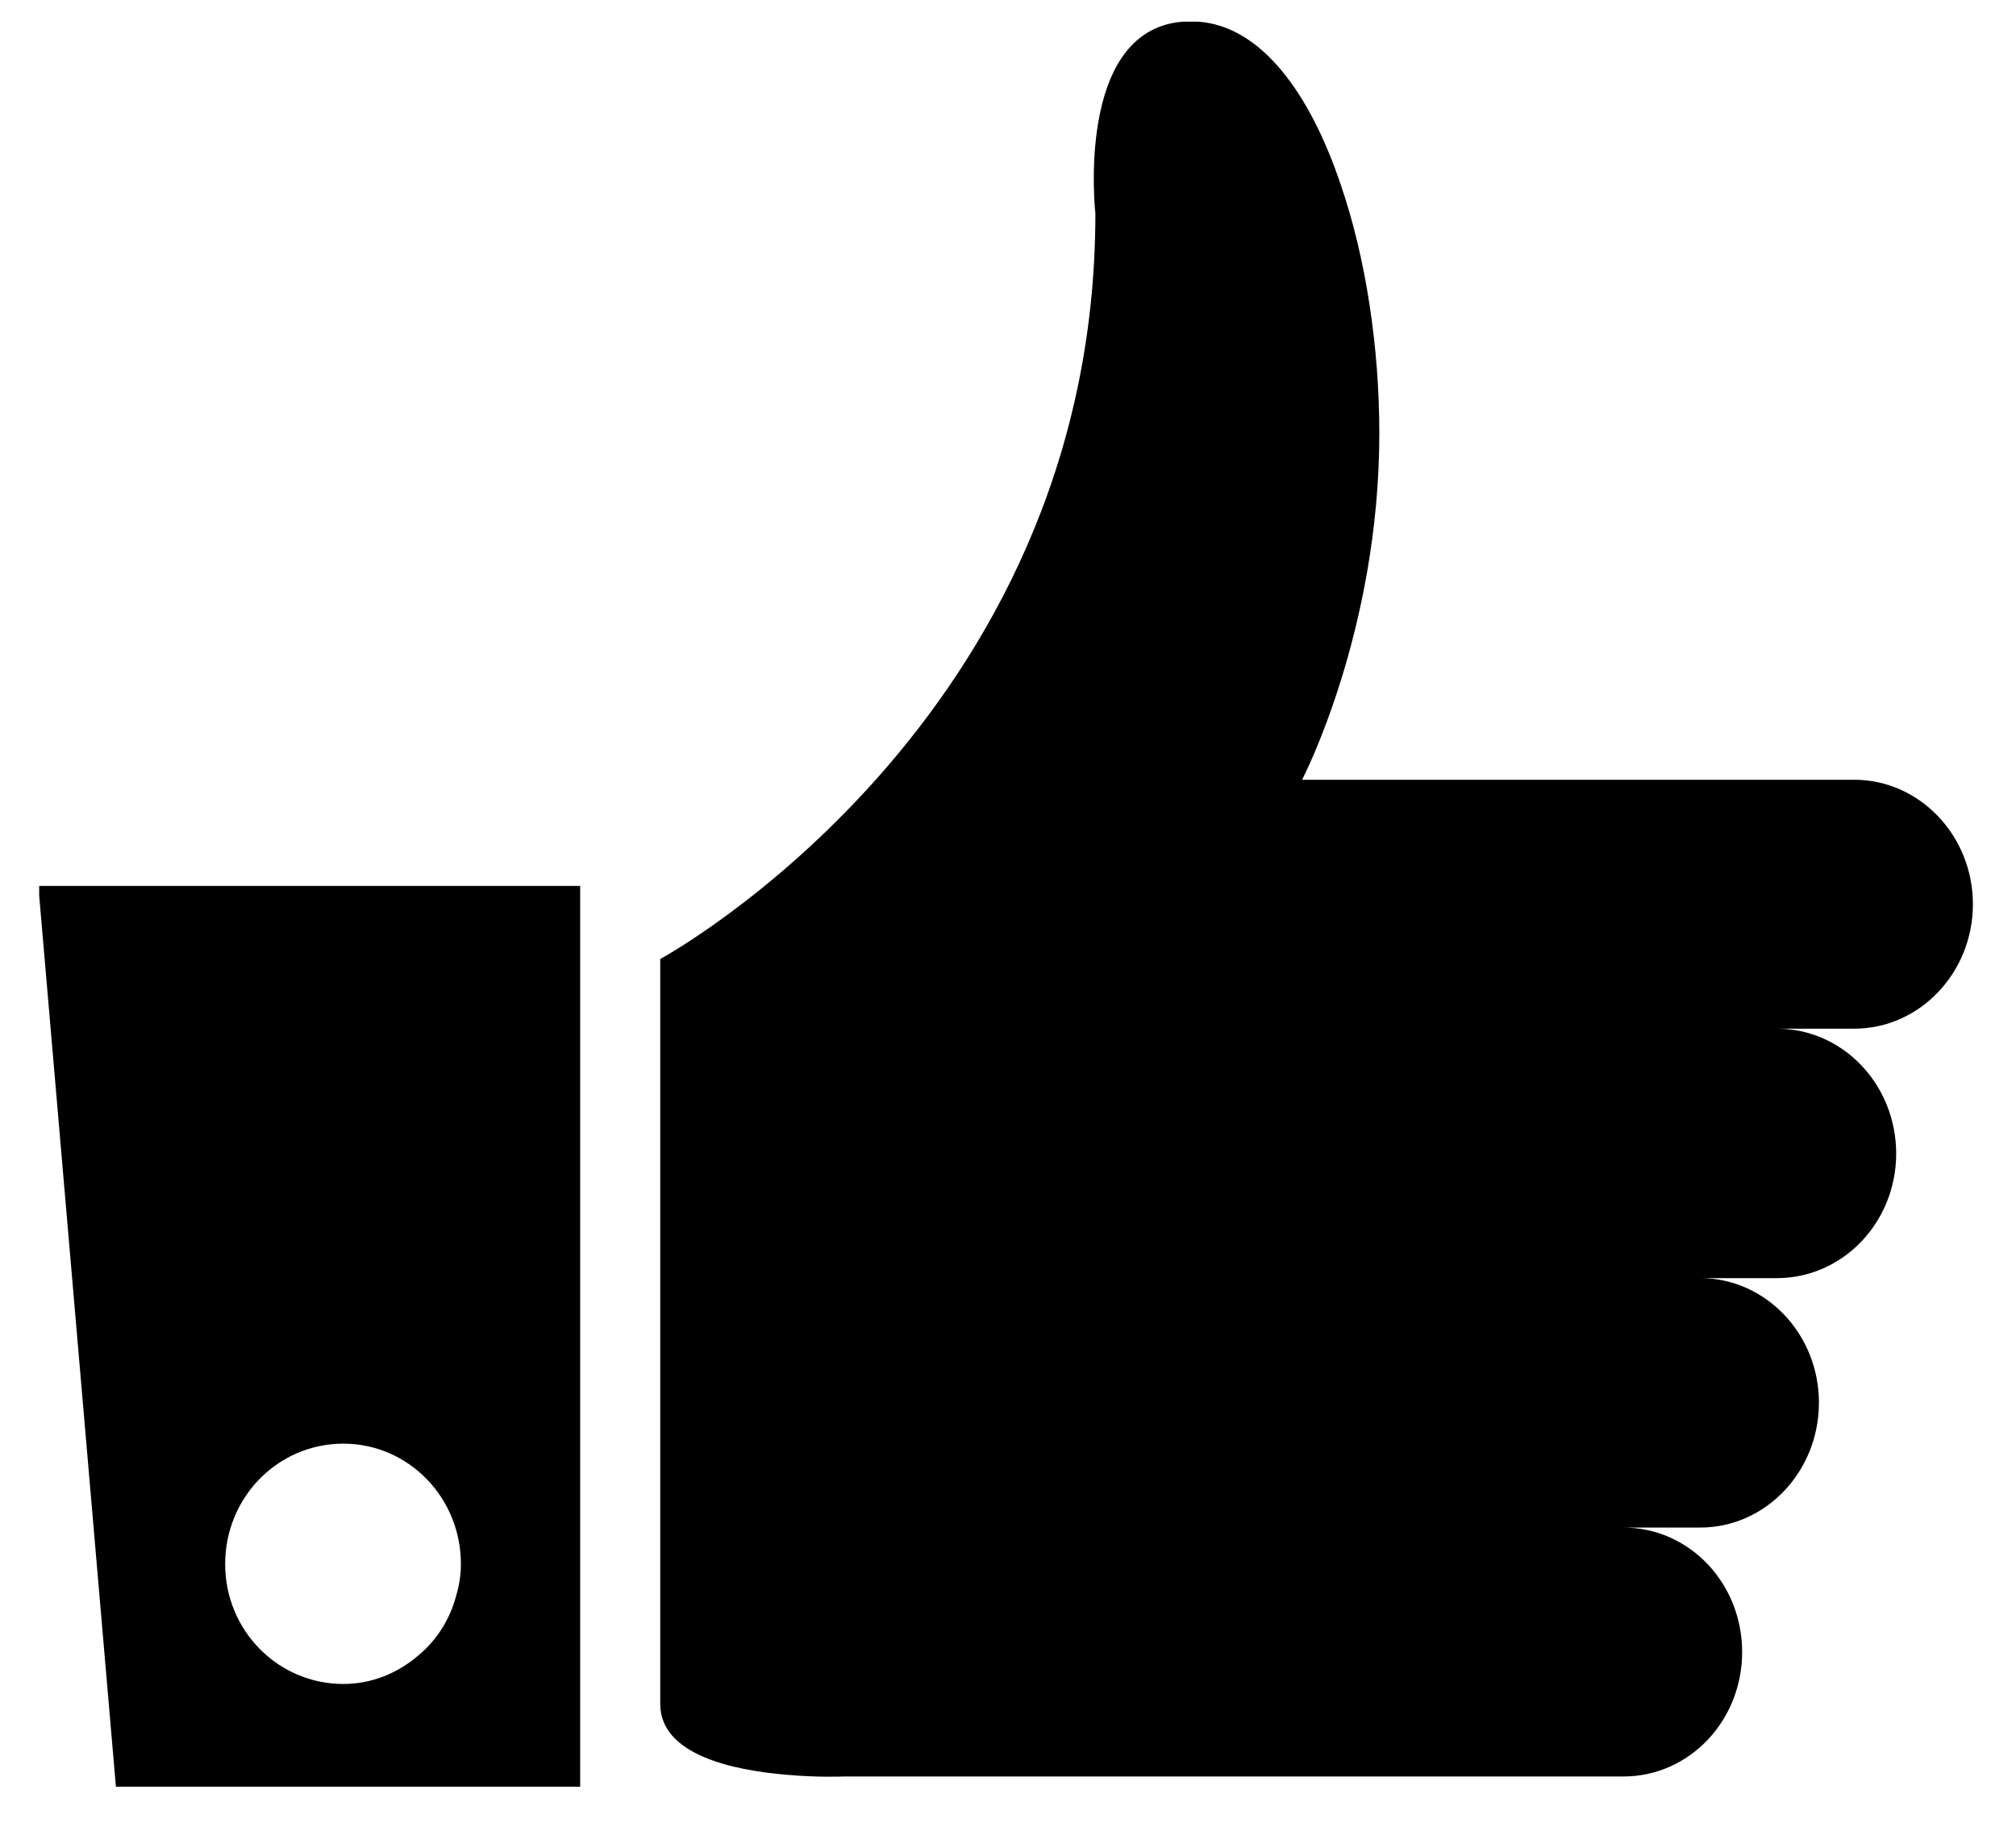 <?xml version="1.0" encoding="UTF-8" standalone="no"?>
<svg width="32px" height="29px" viewBox="0 0 32 29" version="1.1" xmlns="http://www.w3.org/2000/svg" xmlns:xlink="http://www.w3.org/1999/xlink" xmlns:sketch="http://www.bohemiancoding.com/sketch/ns">
    <!-- Generator: Sketch 3.1.1 (8761) - http://www.bohemiancoding.com/sketch -->
    <title>icon-bonplan@1x</title>
    <desc></desc>
    <defs></defs>
    <g id="Page-1" stroke="none" stroke-width="1"  fill-rule="evenodd" >
        <g id="icon-bonplan"  transform="translate(1, 0)">
            <path d="M28.431,16.331 L27.205,16.331 C28.253,16.331 29.098,17.219 29.098,18.315 C29.098,19.403 28.253,20.291 27.205,20.291 L25.987,20.291 C27.027,20.291 27.872,21.179 27.872,22.267 C27.872,23.363 27.027,24.251 25.987,24.251 L24.769,24.251 C25.809,24.251 26.653,25.13 26.653,26.227 C26.653,27.323 25.809,28.203 24.769,28.203 L12.387,28.203 C12.387,28.203 11.979,28.221 11.48,28.175 C10.627,28.103 9.48,27.858 9.48,27.052 L9.48,15.225 C9.48,15.225 16.387,11.482 16.387,3.389 C16.387,3.389 16.058,0.48 17.773,0.344 L18.022,0.344 C19.019,0.417 19.792,1.477 20.28,2.927 C20.681,4.096 20.894,5.51 20.894,6.878 C20.894,10.032 19.668,12.379 19.668,12.379 L28.431,12.379 C29.471,12.379 30.316,13.268 30.316,14.355 C30.316,15.443 29.471,16.331 28.431,16.331 M-0.378,14.065 L-0.378,14.219 L0.84,28.366 L8.209,28.366 L8.209,14.065 L-0.378,14.065 L-0.378,14.065 Z M6.244,25.321 C6.147,25.701 5.934,26.037 5.641,26.281 C5.312,26.562 4.903,26.734 4.45,26.734 C3.41,26.734 2.574,25.883 2.574,24.831 C2.574,23.771 3.41,22.919 4.45,22.919 C5.48,22.919 6.316,23.771 6.316,24.831 C6.316,25.003 6.289,25.167 6.244,25.321 L6.244,25.321 Z" id="Fill-1" ></path>
        </g>
    </g>
</svg>